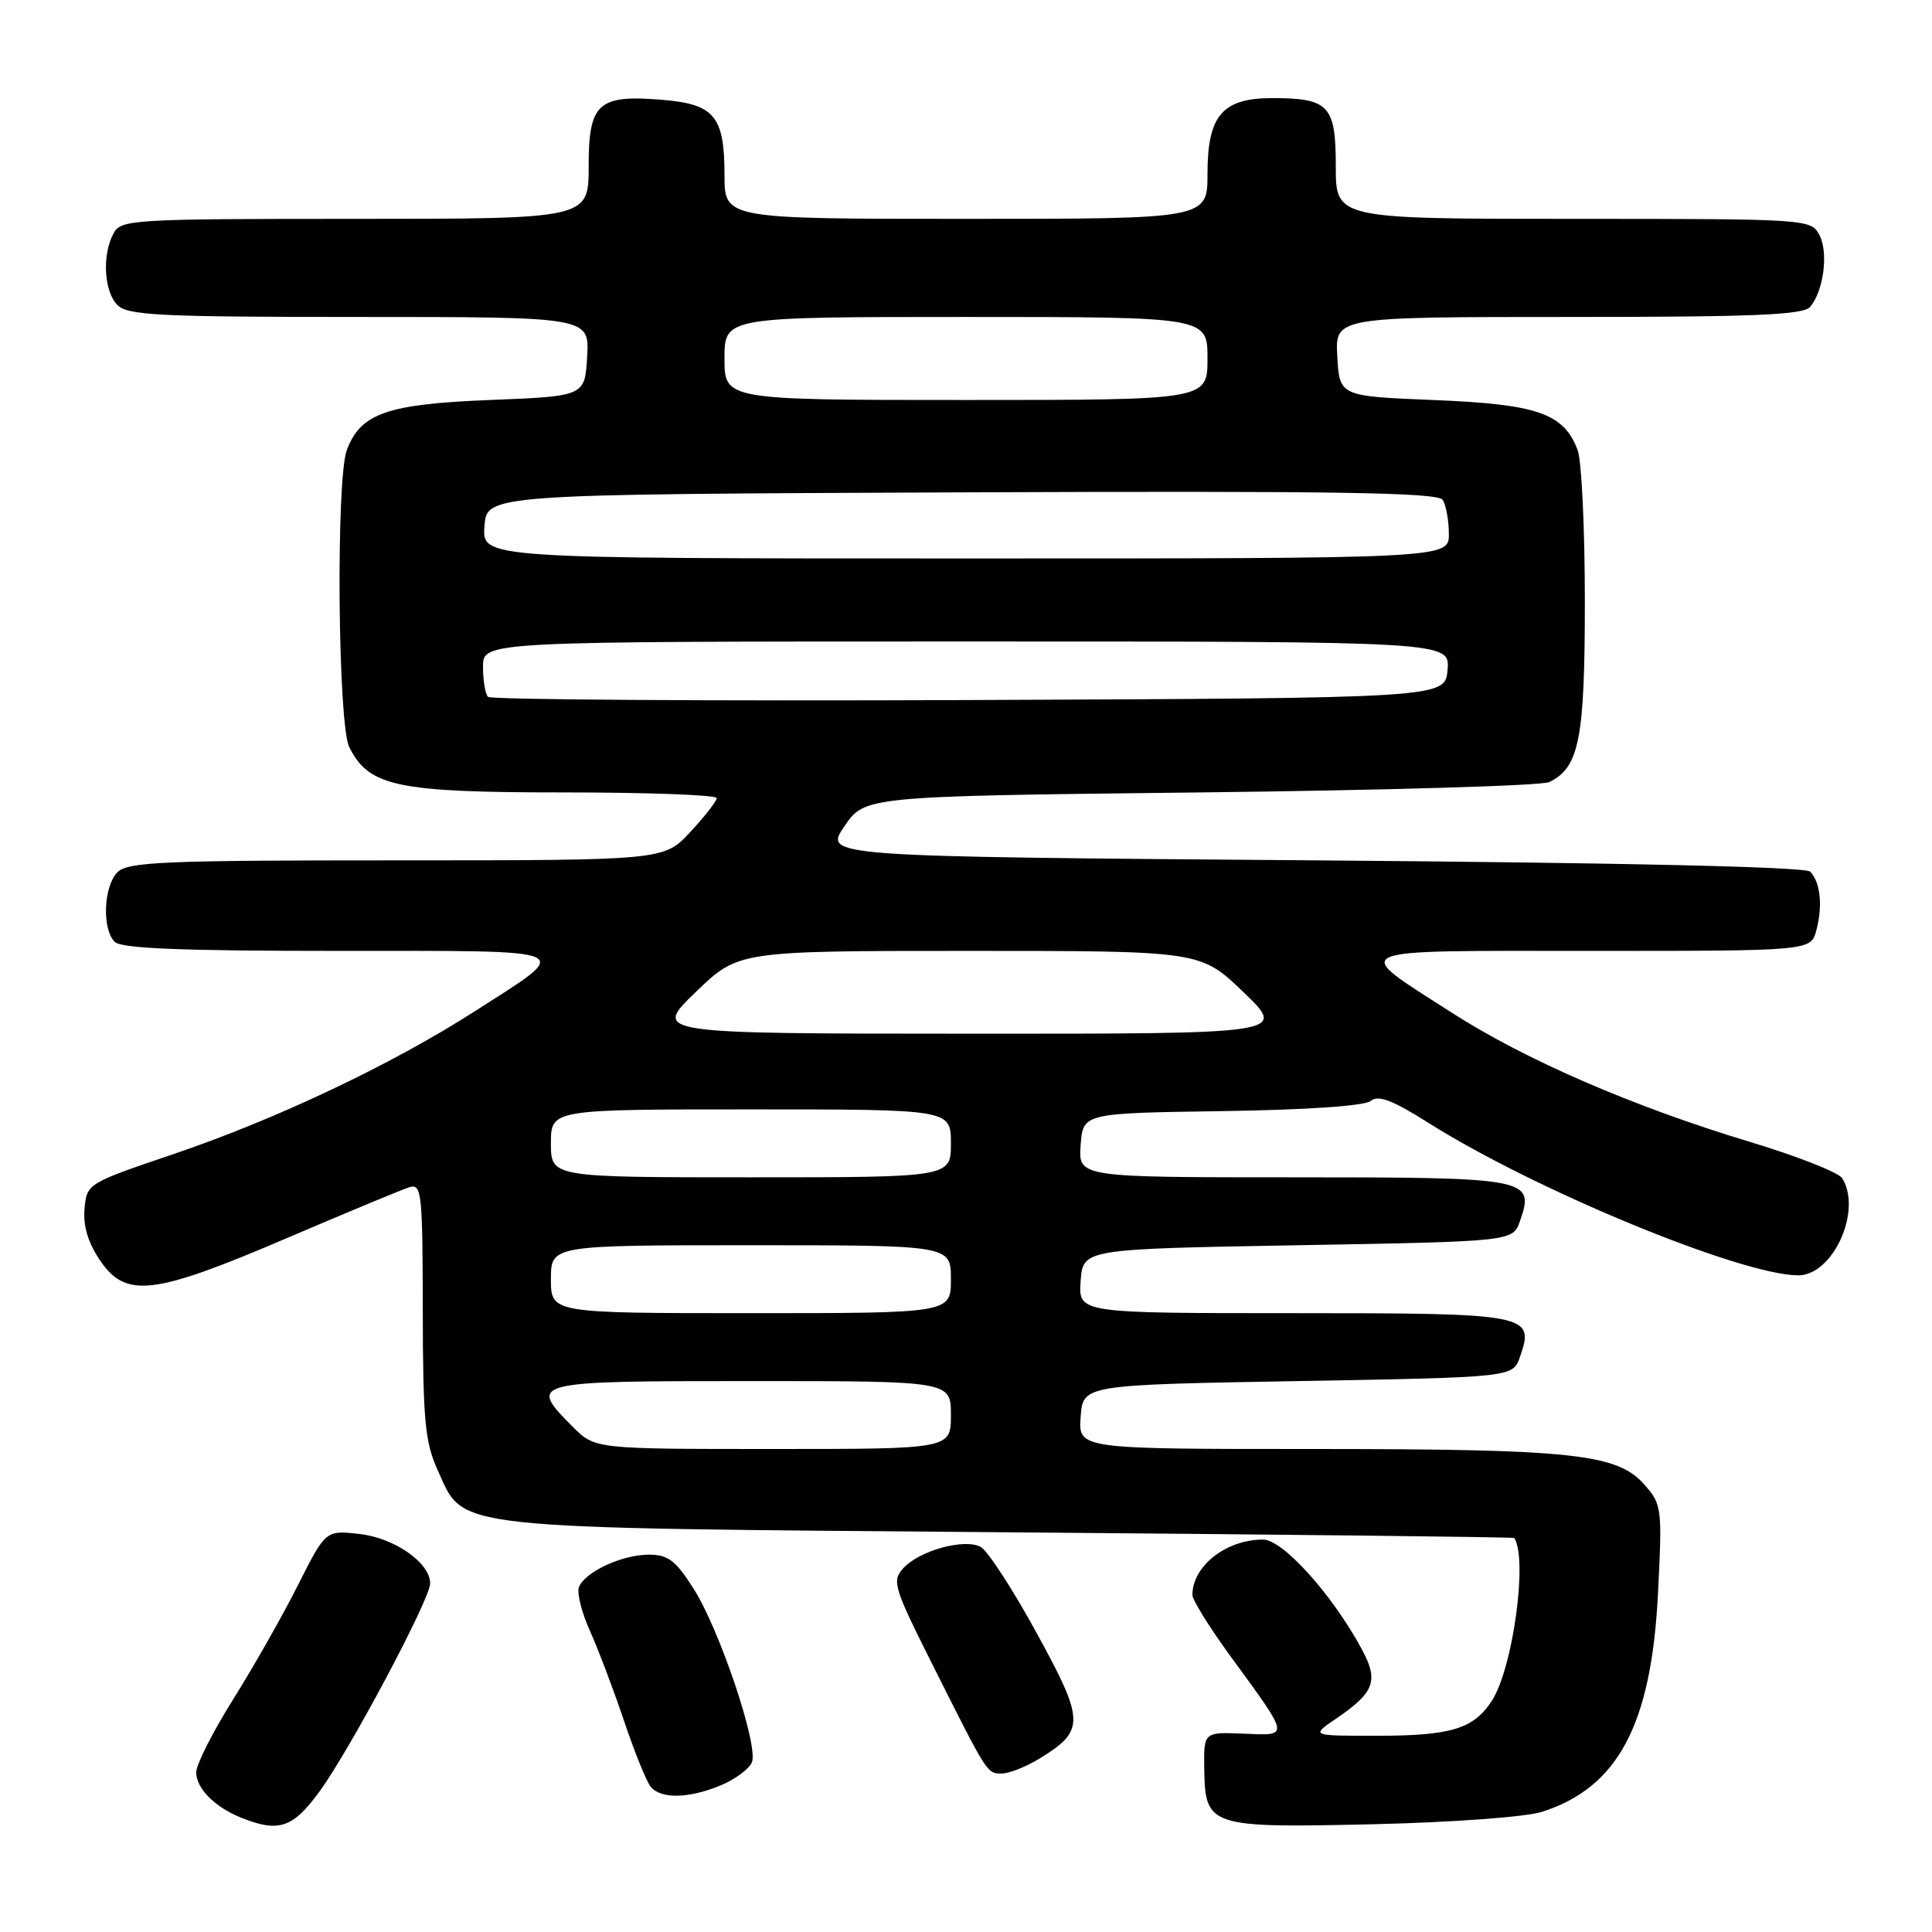 <?xml version="1.0" encoding="UTF-8" standalone="no"?>
<!DOCTYPE svg PUBLIC "-//W3C//DTD SVG 1.1//EN" "http://www.w3.org/Graphics/SVG/1.1/DTD/svg11.dtd" >
<svg xmlns="http://www.w3.org/2000/svg" xmlns:xlink="http://www.w3.org/1999/xlink" version="1.1" viewBox="0 0 256 256">
 <g >
 <path fill="currentColor"
d=" M 42.38 237.32 C 46.47 231.68 57.00 211.87 57.00 209.81 C 57.00 207.08 52.29 203.79 47.64 203.26 C 43.15 202.76 43.15 202.76 39.48 210.04 C 37.47 214.04 33.61 220.84 30.91 225.15 C 28.21 229.45 26.00 233.81 26.00 234.83 C 26.00 236.98 28.47 239.47 32.02 240.88 C 36.96 242.85 38.83 242.21 42.38 237.32 Z  M 204.28 240.09 C 214.38 236.88 218.82 228.55 219.69 211.16 C 220.26 199.82 220.21 199.35 217.89 196.72 C 214.30 192.63 208.42 192.00 173.81 192.00 C 142.89 192.00 142.89 192.00 143.19 187.75 C 143.50 183.50 143.50 183.50 171.98 183.00 C 200.45 182.50 200.45 182.50 201.40 179.81 C 203.39 174.13 202.69 174.00 171.32 174.00 C 142.89 174.00 142.89 174.00 143.19 169.75 C 143.50 165.50 143.50 165.50 171.98 165.00 C 200.45 164.50 200.45 164.50 201.40 161.81 C 203.39 156.13 202.69 156.00 171.32 156.00 C 142.89 156.00 142.89 156.00 143.19 151.75 C 143.50 147.50 143.50 147.50 161.93 147.23 C 173.25 147.06 180.85 146.54 181.65 145.87 C 182.63 145.06 184.54 145.79 189.27 148.78 C 203.41 157.71 230.65 168.94 238.26 168.99 C 242.89 169.01 246.79 160.38 244.09 156.11 C 243.61 155.35 238.10 153.18 231.85 151.30 C 216.38 146.63 202.11 140.44 192.34 134.17 C 178.84 125.49 177.69 126.00 210.86 126.00 C 239.96 126.00 239.96 126.00 240.68 123.25 C 241.54 120.00 241.21 116.89 239.86 115.50 C 239.25 114.86 215.30 114.32 174.03 114.00 C 109.16 113.50 109.16 113.50 111.88 109.50 C 114.60 105.50 114.60 105.50 159.05 105.00 C 183.50 104.72 204.30 104.11 205.29 103.63 C 209.26 101.69 210.00 97.94 210.00 79.61 C 210.00 70.00 209.57 61.00 209.04 59.62 C 207.20 54.77 203.72 53.56 190.05 53.01 C 177.50 52.50 177.50 52.50 177.20 47.25 C 176.90 42.00 176.90 42.00 207.83 42.00 C 232.52 42.00 238.98 41.73 239.87 40.65 C 241.66 38.50 242.30 33.42 241.07 31.12 C 239.94 29.03 239.51 29.00 208.46 29.00 C 177.00 29.00 177.00 29.00 177.00 22.04 C 177.00 13.97 176.10 13.00 168.57 13.00 C 161.97 13.00 160.00 15.30 160.00 23.00 C 160.00 29.00 160.00 29.00 128.00 29.00 C 96.00 29.00 96.00 29.00 96.00 23.19 C 96.00 15.41 94.67 13.80 87.79 13.23 C 79.24 12.52 78.00 13.64 78.00 22.04 C 78.00 29.00 78.00 29.00 47.04 29.00 C 17.44 29.00 16.02 29.09 15.04 30.93 C 13.50 33.79 13.78 38.64 15.57 40.43 C 16.93 41.79 21.25 42.00 47.62 42.00 C 78.10 42.00 78.10 42.00 77.80 47.25 C 77.50 52.50 77.50 52.50 64.95 53.00 C 51.29 53.54 47.80 54.76 45.96 59.62 C 44.50 63.45 44.76 95.97 46.28 99.00 C 48.89 104.22 52.59 105.00 74.75 105.00 C 85.89 105.00 94.99 105.34 94.97 105.75 C 94.96 106.16 93.38 108.19 91.46 110.25 C 87.97 114.00 87.97 114.00 52.56 114.00 C 21.70 114.00 16.94 114.20 15.57 115.57 C 13.72 117.43 13.49 123.09 15.20 124.80 C 16.08 125.68 24.05 126.00 44.82 126.00 C 77.18 126.00 76.11 125.53 62.88 134.02 C 51.88 141.07 36.62 148.30 23.00 152.92 C 11.55 156.80 11.50 156.83 11.20 160.19 C 11.00 162.46 11.68 164.70 13.27 167.03 C 16.69 172.06 20.33 171.63 38.00 164.06 C 45.98 160.65 53.29 157.61 54.25 157.31 C 55.87 156.81 56.00 158.03 56.02 173.63 C 56.04 188.18 56.31 191.09 57.99 194.79 C 61.61 202.76 58.52 202.43 134.00 203.04 C 170.57 203.33 200.56 203.67 200.64 203.79 C 202.47 206.53 200.46 221.12 197.66 225.39 C 195.23 229.11 192.25 230.00 182.29 230.00 C 173.70 230.00 173.70 230.00 177.01 227.75 C 182.14 224.26 182.71 222.73 180.45 218.54 C 176.55 211.30 169.98 204.00 167.37 204.00 C 162.47 204.00 158.00 207.51 158.00 211.35 C 158.00 212.01 160.29 215.68 163.09 219.52 C 170.99 230.34 170.93 229.98 164.77 229.72 C 159.50 229.50 159.50 229.50 159.57 234.38 C 159.68 242.05 160.21 242.22 182.00 241.72 C 192.35 241.48 202.16 240.76 204.28 240.09 Z  M 95.55 236.55 C 97.46 235.74 99.30 234.37 99.64 233.49 C 100.50 231.24 95.36 215.95 91.91 210.52 C 89.53 206.76 88.53 206.00 85.97 206.00 C 82.42 206.00 77.48 208.30 76.71 210.31 C 76.42 211.07 77.08 213.67 78.17 216.10 C 79.26 218.52 81.29 223.88 82.68 228.00 C 84.06 232.12 85.66 236.06 86.22 236.75 C 87.58 238.41 91.27 238.33 95.55 236.55 Z  M 137.69 233.05 C 143.80 229.32 143.77 228.08 137.36 216.38 C 134.20 210.59 130.86 205.46 129.94 204.97 C 127.78 203.81 121.79 205.47 119.68 207.81 C 118.16 209.48 118.42 210.34 123.55 220.55 C 130.90 235.20 130.77 235.00 132.76 235.00 C 133.72 234.99 135.93 234.12 137.69 233.05 Z  M 75.92 189.08 C 69.91 183.06 70.15 183.00 99.50 183.00 C 126.00 183.00 126.00 183.00 126.00 187.50 C 126.00 192.00 126.00 192.00 102.42 192.00 C 78.85 192.00 78.85 192.00 75.92 189.08 Z  M 73.00 169.50 C 73.00 165.00 73.00 165.00 99.50 165.00 C 126.00 165.00 126.00 165.00 126.00 169.50 C 126.00 174.00 126.00 174.00 99.50 174.00 C 73.00 174.00 73.00 174.00 73.00 169.50 Z  M 73.00 151.50 C 73.00 147.00 73.00 147.00 99.50 147.00 C 126.00 147.00 126.00 147.00 126.00 151.50 C 126.00 156.00 126.00 156.00 99.50 156.00 C 73.00 156.00 73.00 156.00 73.00 151.50 Z  M 92.16 131.48 C 97.82 126.00 97.82 126.00 128.46 126.00 C 159.09 126.00 159.09 126.00 164.79 131.49 C 170.50 136.99 170.50 136.99 128.50 136.97 C 86.50 136.96 86.50 136.96 92.16 131.48 Z  M 64.67 92.34 C 64.30 91.97 64.00 90.17 64.00 88.33 C 64.00 85.00 64.00 85.00 128.06 85.00 C 192.12 85.00 192.12 85.00 191.81 88.75 C 191.50 92.50 191.50 92.50 128.42 92.76 C 93.73 92.90 65.04 92.71 64.67 92.34 Z  M 64.19 69.75 C 64.50 65.50 64.50 65.50 127.44 65.24 C 177.12 65.04 190.54 65.25 191.17 66.24 C 191.61 66.93 191.98 68.96 191.98 70.75 C 192.00 74.00 192.00 74.00 127.94 74.00 C 63.89 74.00 63.89 74.00 64.19 69.75 Z  M 96.00 47.50 C 96.00 42.00 96.00 42.00 128.00 42.00 C 160.00 42.00 160.00 42.00 160.00 47.50 C 160.00 53.00 160.00 53.00 128.00 53.00 C 96.00 53.00 96.00 53.00 96.00 47.50 Z "/>
</g>
</svg>